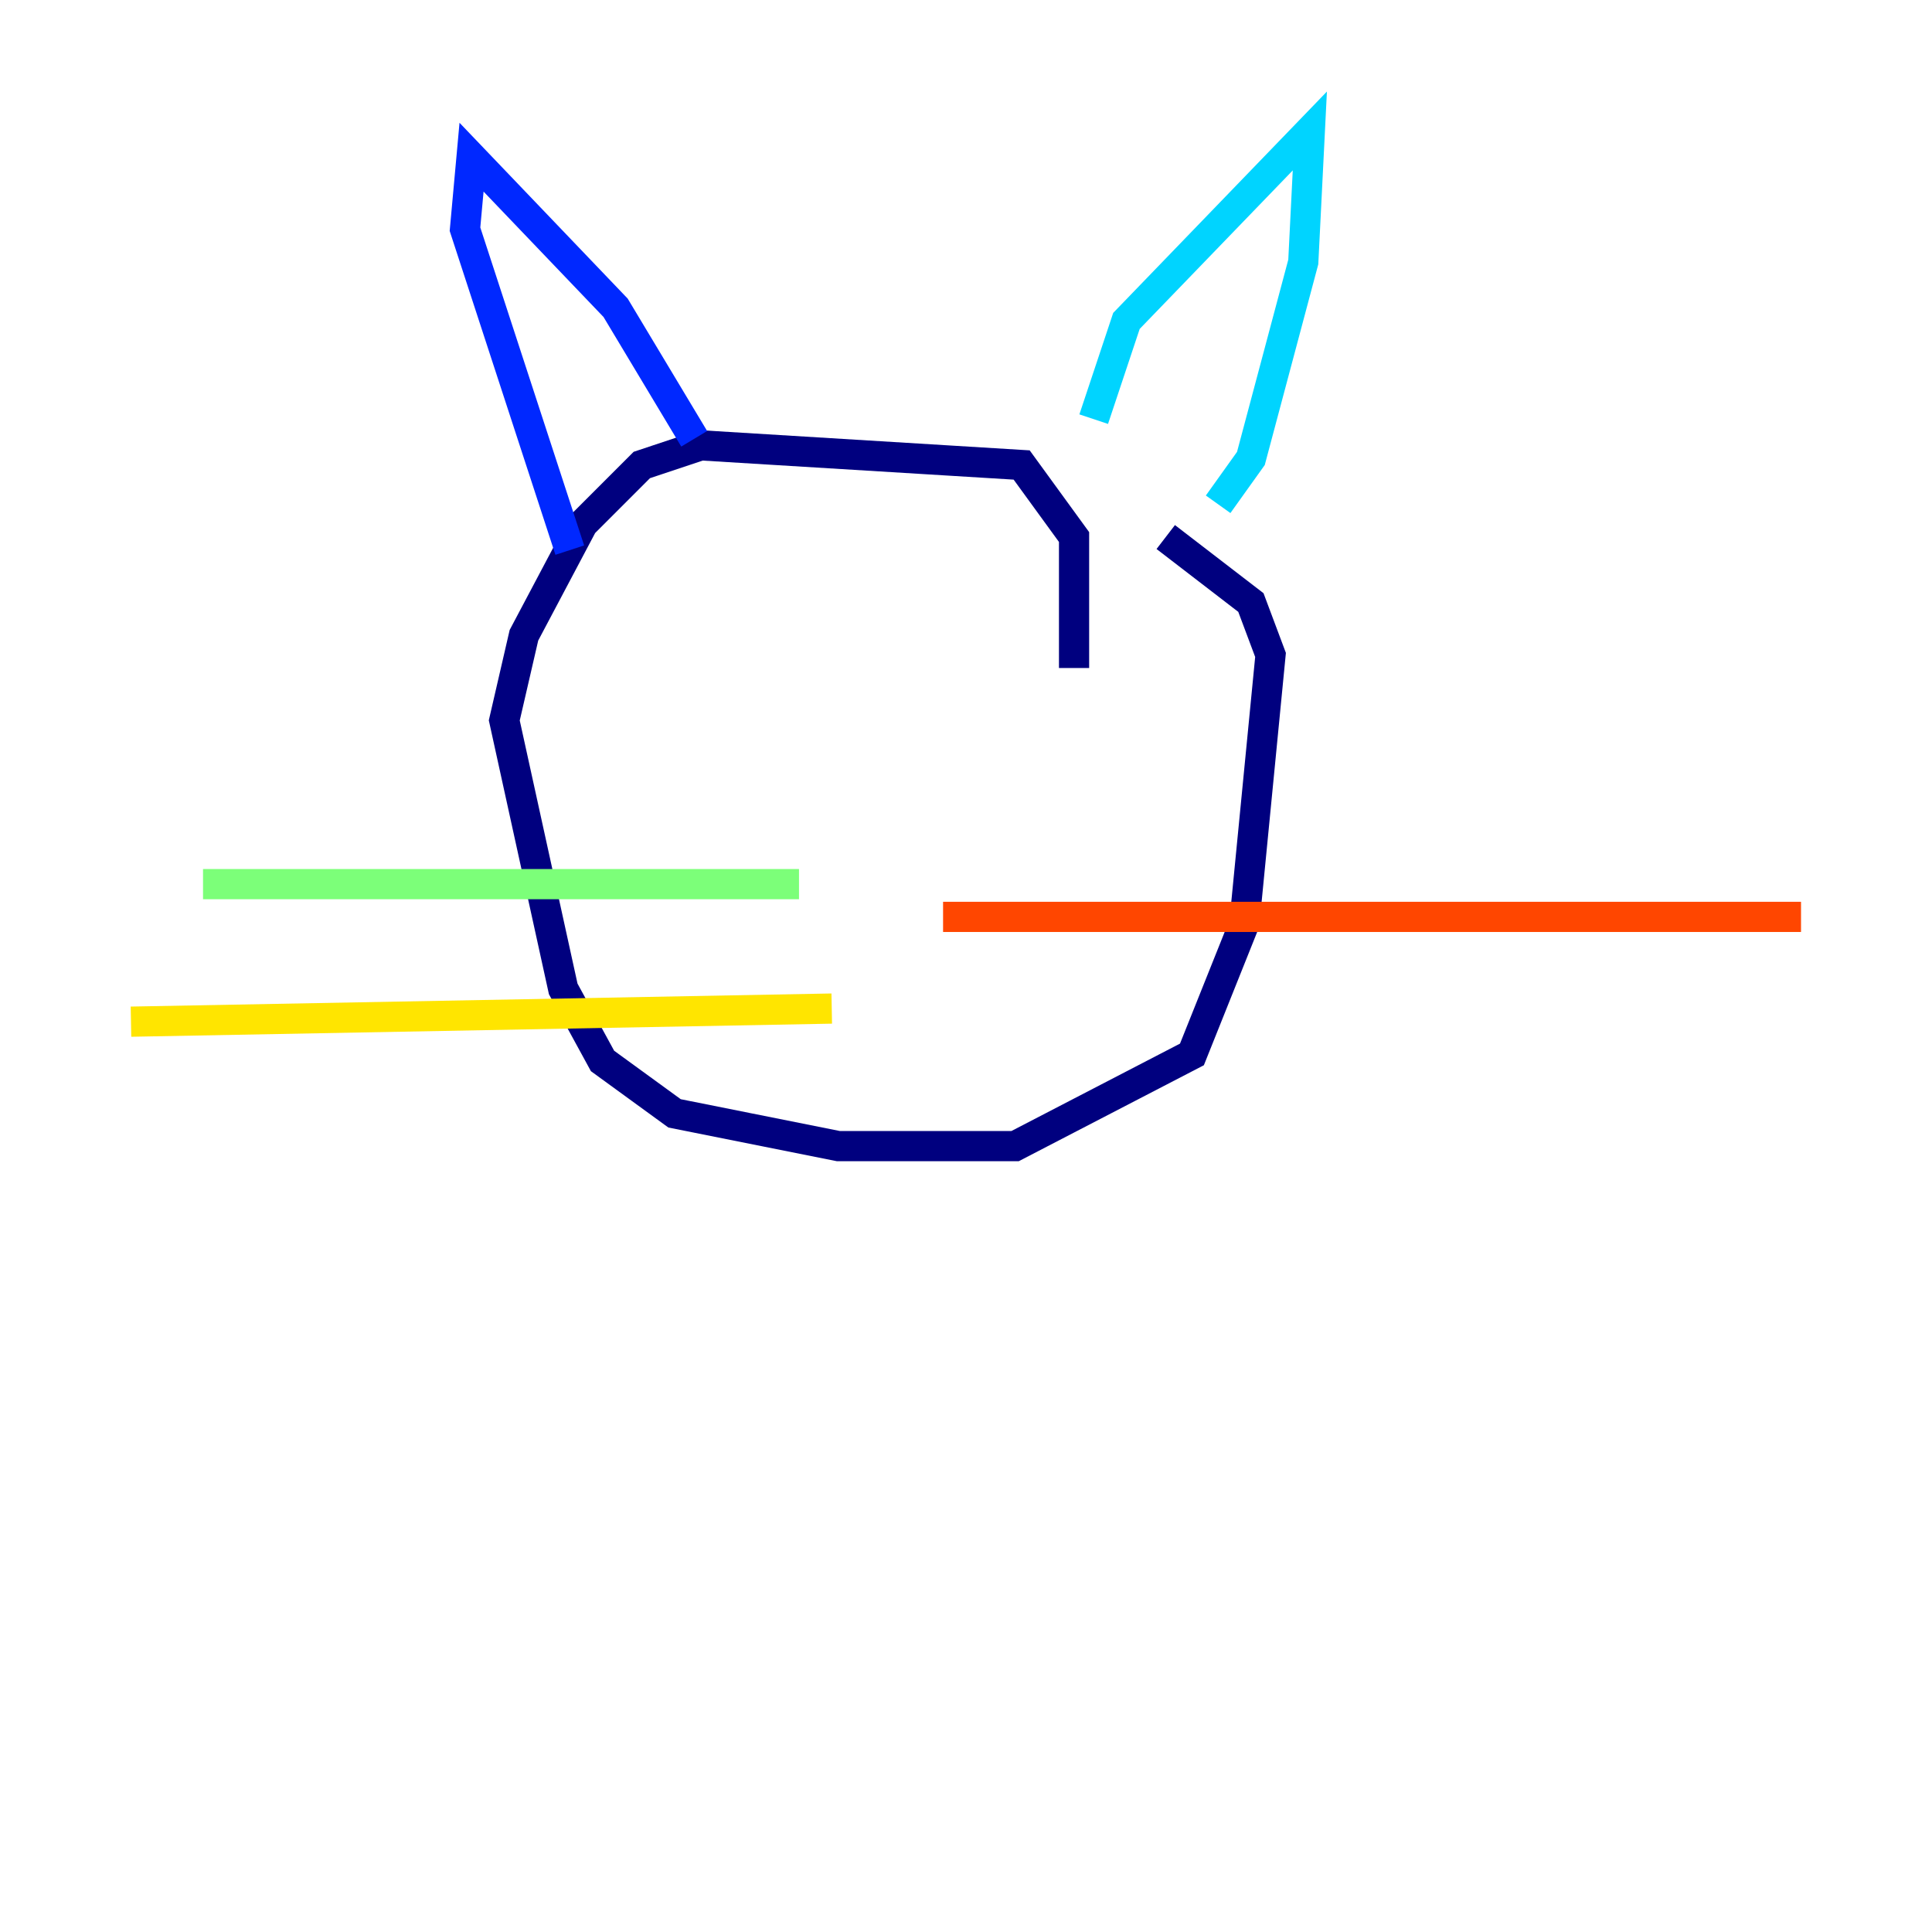 <?xml version="1.0" encoding="utf-8" ?>
<svg baseProfile="tiny" height="128" version="1.2" viewBox="0,0,128,128" width="128" xmlns="http://www.w3.org/2000/svg" xmlns:ev="http://www.w3.org/2001/xml-events" xmlns:xlink="http://www.w3.org/1999/xlink"><defs /><polyline fill="none" points="71.159,44.258 71.159,35.58 67.688,30.807 46.427,29.505 42.522,30.807 38.617,34.712 34.712,42.088 33.41,47.729 37.315,65.519 39.919,70.291 44.691,73.763 55.539,75.932 67.254,75.932 78.969,69.858 82.441,61.18 84.176,43.39 82.875,39.919 77.234,35.58" stroke="#00007f" stroke-width="2" /><polyline fill="none" points="45.993,29.071 40.786,20.393 31.241,10.414 30.807,15.186 37.749,36.447" stroke="#0028ff" stroke-width="2" /><polyline fill="none" points="72.461,27.77 74.63,21.261 86.78,8.678 86.346,17.356 82.875,30.373 80.705,33.41" stroke="#00d4ff" stroke-width="2" /><polyline fill="none" points="52.936,58.576 13.451,58.576" stroke="#7cff79" stroke-width="2" /><polyline fill="none" points="55.105,66.82 8.678,67.688" stroke="#ffe500" stroke-width="2" /><polyline fill="none" points="62.481,60.746 119.322,60.746" stroke="#ff4600" stroke-width="2" /><polyline fill="none" points="76.366,67.254 76.366,67.254" stroke="#7f0000" stroke-width="2" /></svg>